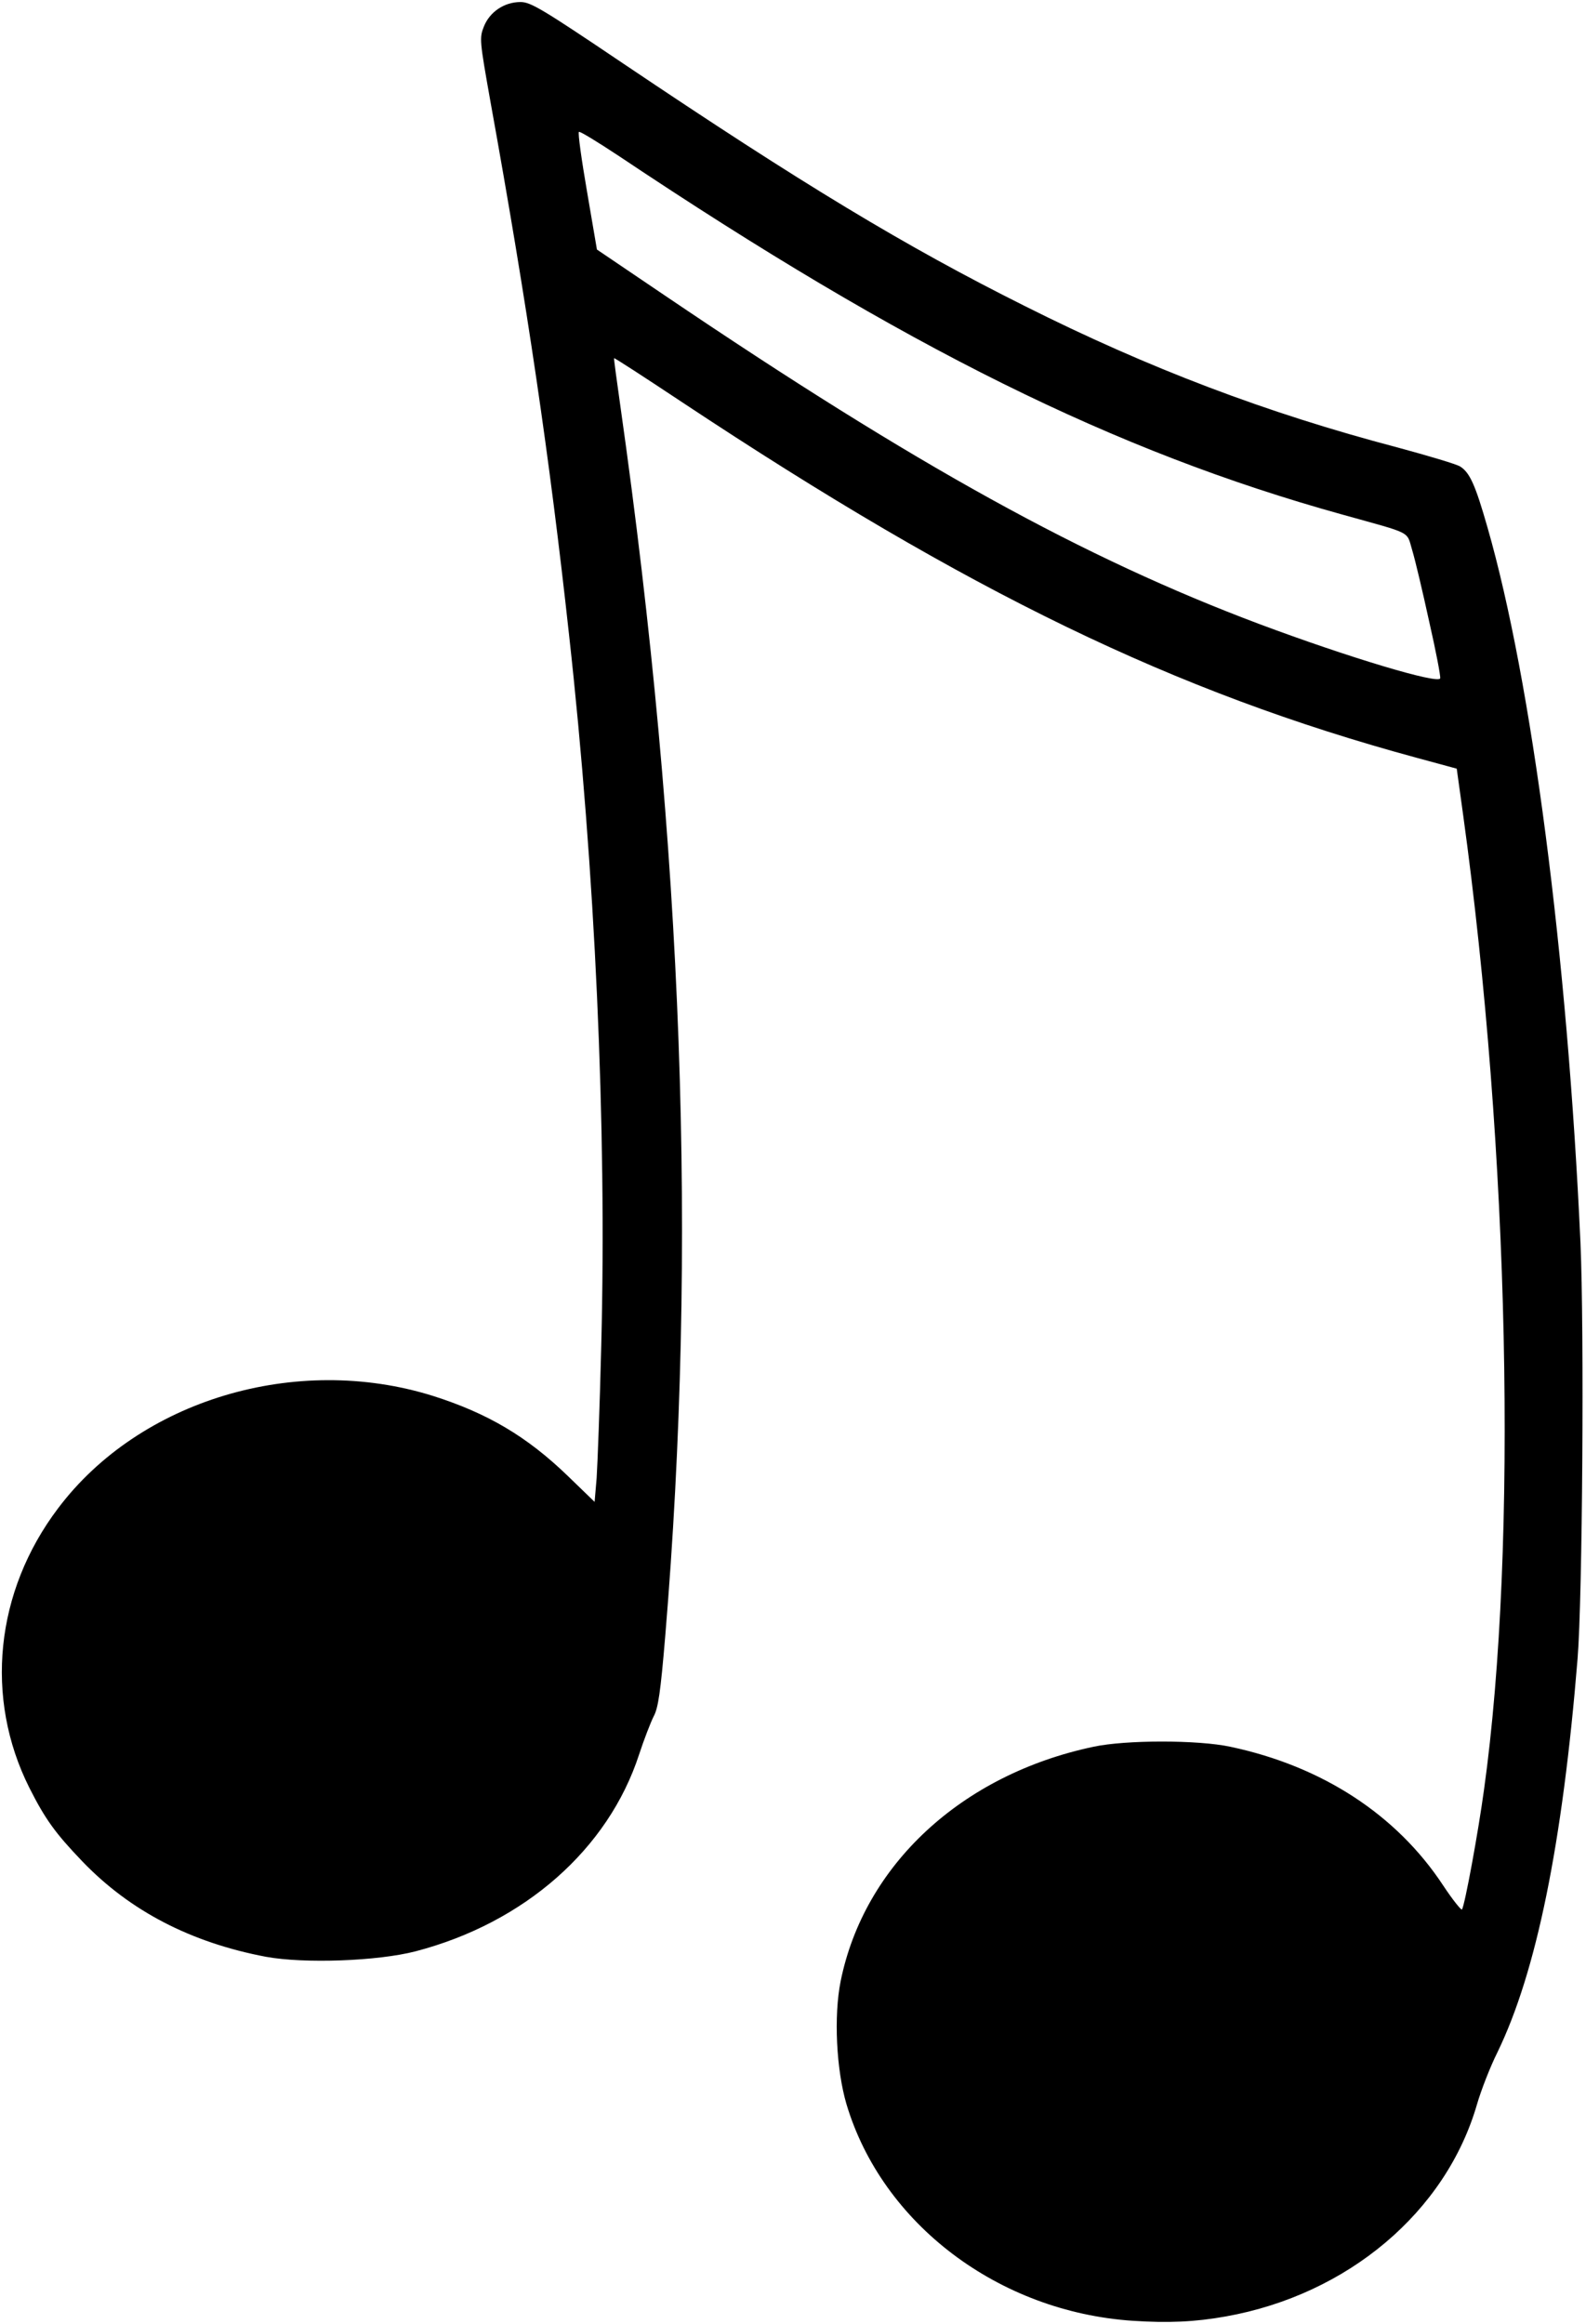 <svg xmlns="http://www.w3.org/2000/svg" width="546" height="800" viewBox="0 0 5460 8000">
    <path d="M3900 7989 c-463 -31 -863 -334 -986 -746 -35 -119 -44 -303 -20 -423 81 -400 416 -711 870 -807 111 -24 361 -24 472 0 316 67 572 234 732 477 33 50 63 87 65 83 10 -15 56 -266 76 -413 117 -841 87 -2204 -72 -3355 l-22 -159 -140 -38 c-832 -226 -1538 -568 -2526 -1223 -128 -85 -234 -154 -235 -152 -1 1 9 76 22 167 216 1522 266 2893 154 4234 -16 191 -24 246 -40 275 -10 20 -33 79 -50 131 -106 325 -394 579 -769 677 -131 34 -383 43 -515 19 -259 -49 -469 -158 -633 -329 -92 -96 -127 -144 -182 -253 -155 -309 -118 -675 99 -962 281 -373 819 -534 1290 -387 189 60 324 140 464 275 l93 90 7 -82 c3 -46 11 -252 16 -460 19 -749 -21 -1631 -111 -2443 -67 -612 -144 -1134 -270 -1832 -38 -214 -39 -222 -23 -262 20 -50 70 -84 126 -84 35 0 75 24 351 210 621 418 974 631 1384 836 428 215 834 369 1283 487 107 29 205 58 217 66 33 21 52 63 94 210 152 529 275 1472 320 2463 13 294 7 1223 -10 1431 -52 639 -142 1079 -276 1355 -25 50 -56 130 -70 178 -107 371 -445 656 -865 731 -106 19 -198 23 -320 15z m1020 -5850 c-22 -101 -48 -211 -58 -244 -21 -69 5 -55 -242 -124 -782 -217 -1504 -575 -2488 -1233 -74 -49 -136 -87 -139 -84 -4 3 9 96 28 206 l34 199 235 159 c866 586 1441 903 2045 1130 310 116 618 208 623 187 2 -7 -15 -95 -38 -196z"></path>
</svg>